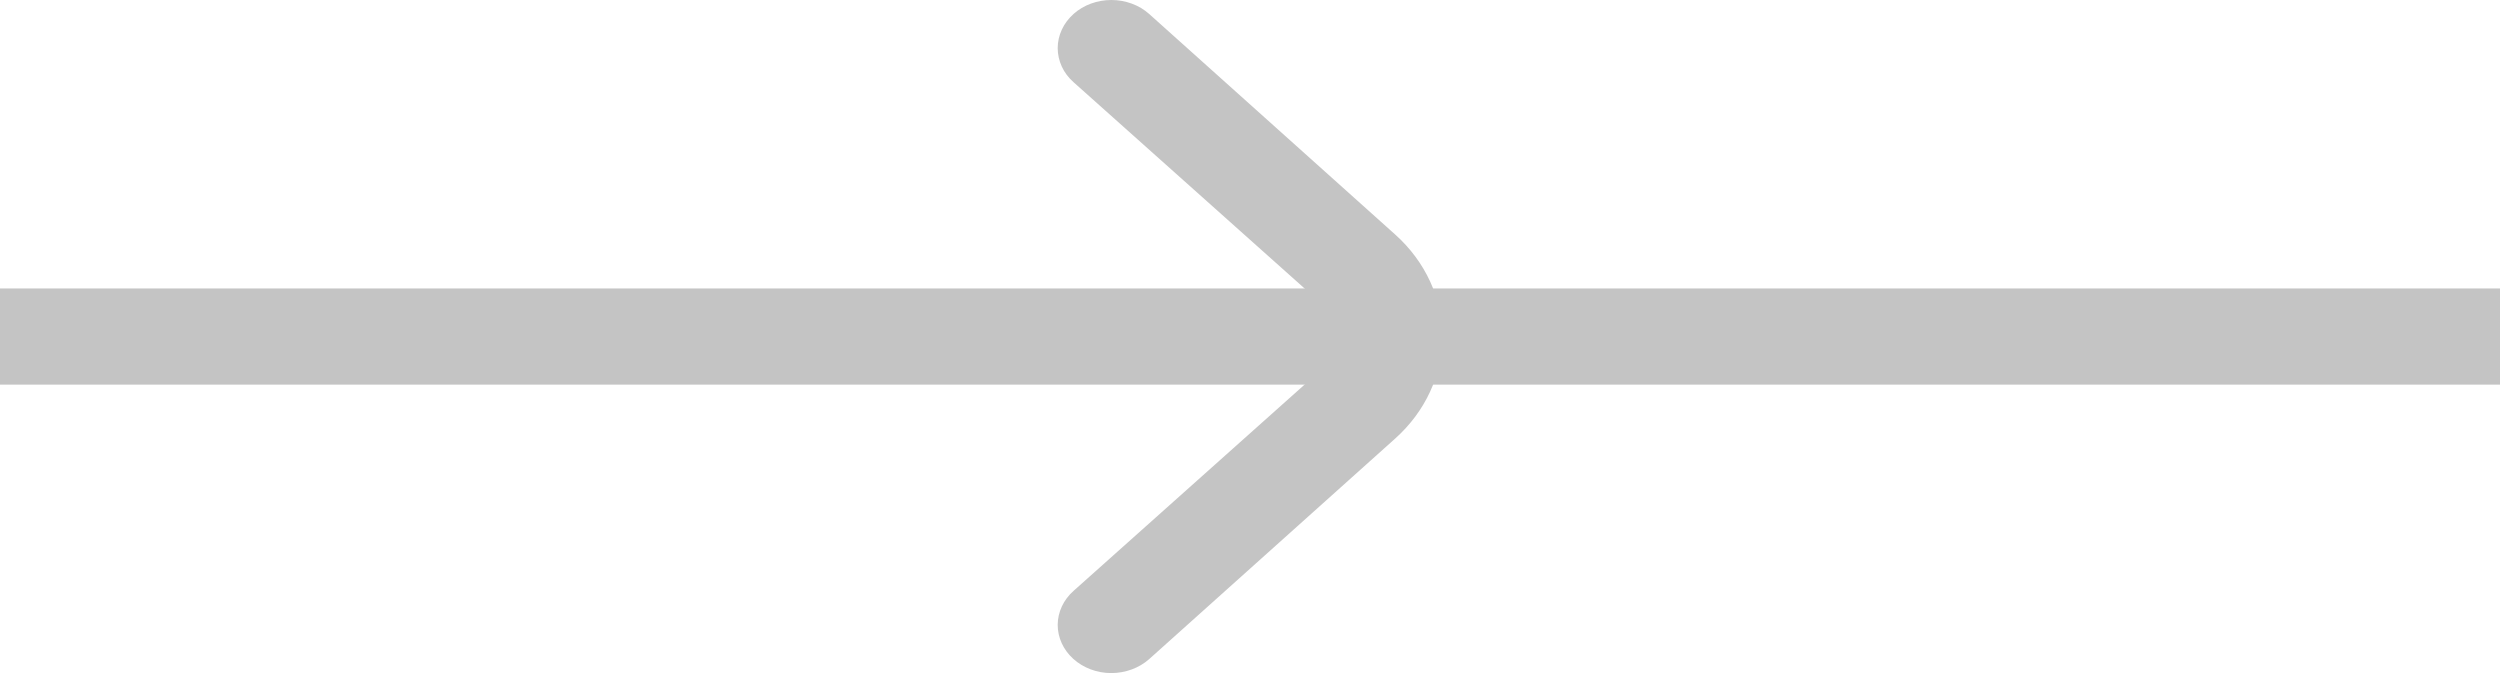 <svg width="26" height="7" viewBox="0 0 26 7" fill="none" xmlns="http://www.w3.org/2000/svg">
<line x1="4.37114e-08" y1="3.5" x2="26" y2="3.5" stroke="#C4C4C4"/>
<path d="M14.511 2.44L11.951 0.145C11.847 0.052 11.705 0 11.558 0C11.411 0 11.269 0.052 11.165 0.145C11.113 0.192 11.071 0.247 11.043 0.308C11.015 0.369 11 0.434 11 0.5C11 0.566 11.015 0.632 11.043 0.693C11.071 0.754 11.113 0.809 11.165 0.855L13.73 3.145C13.782 3.192 13.824 3.247 13.852 3.308C13.88 3.369 13.895 3.434 13.895 3.5C13.895 3.566 13.88 3.631 13.852 3.692C13.824 3.753 13.782 3.809 13.73 3.855L11.165 6.145C11.06 6.238 11.001 6.365 11 6.498C11 6.631 11.058 6.758 11.162 6.852C11.266 6.946 11.408 7 11.556 7C11.704 7 11.846 6.948 11.951 6.855L14.511 4.56C14.824 4.279 15 3.898 15 3.5C15 3.103 14.824 2.721 14.511 2.44V2.44Z" fill="#C4C4C4"/>
</svg>

